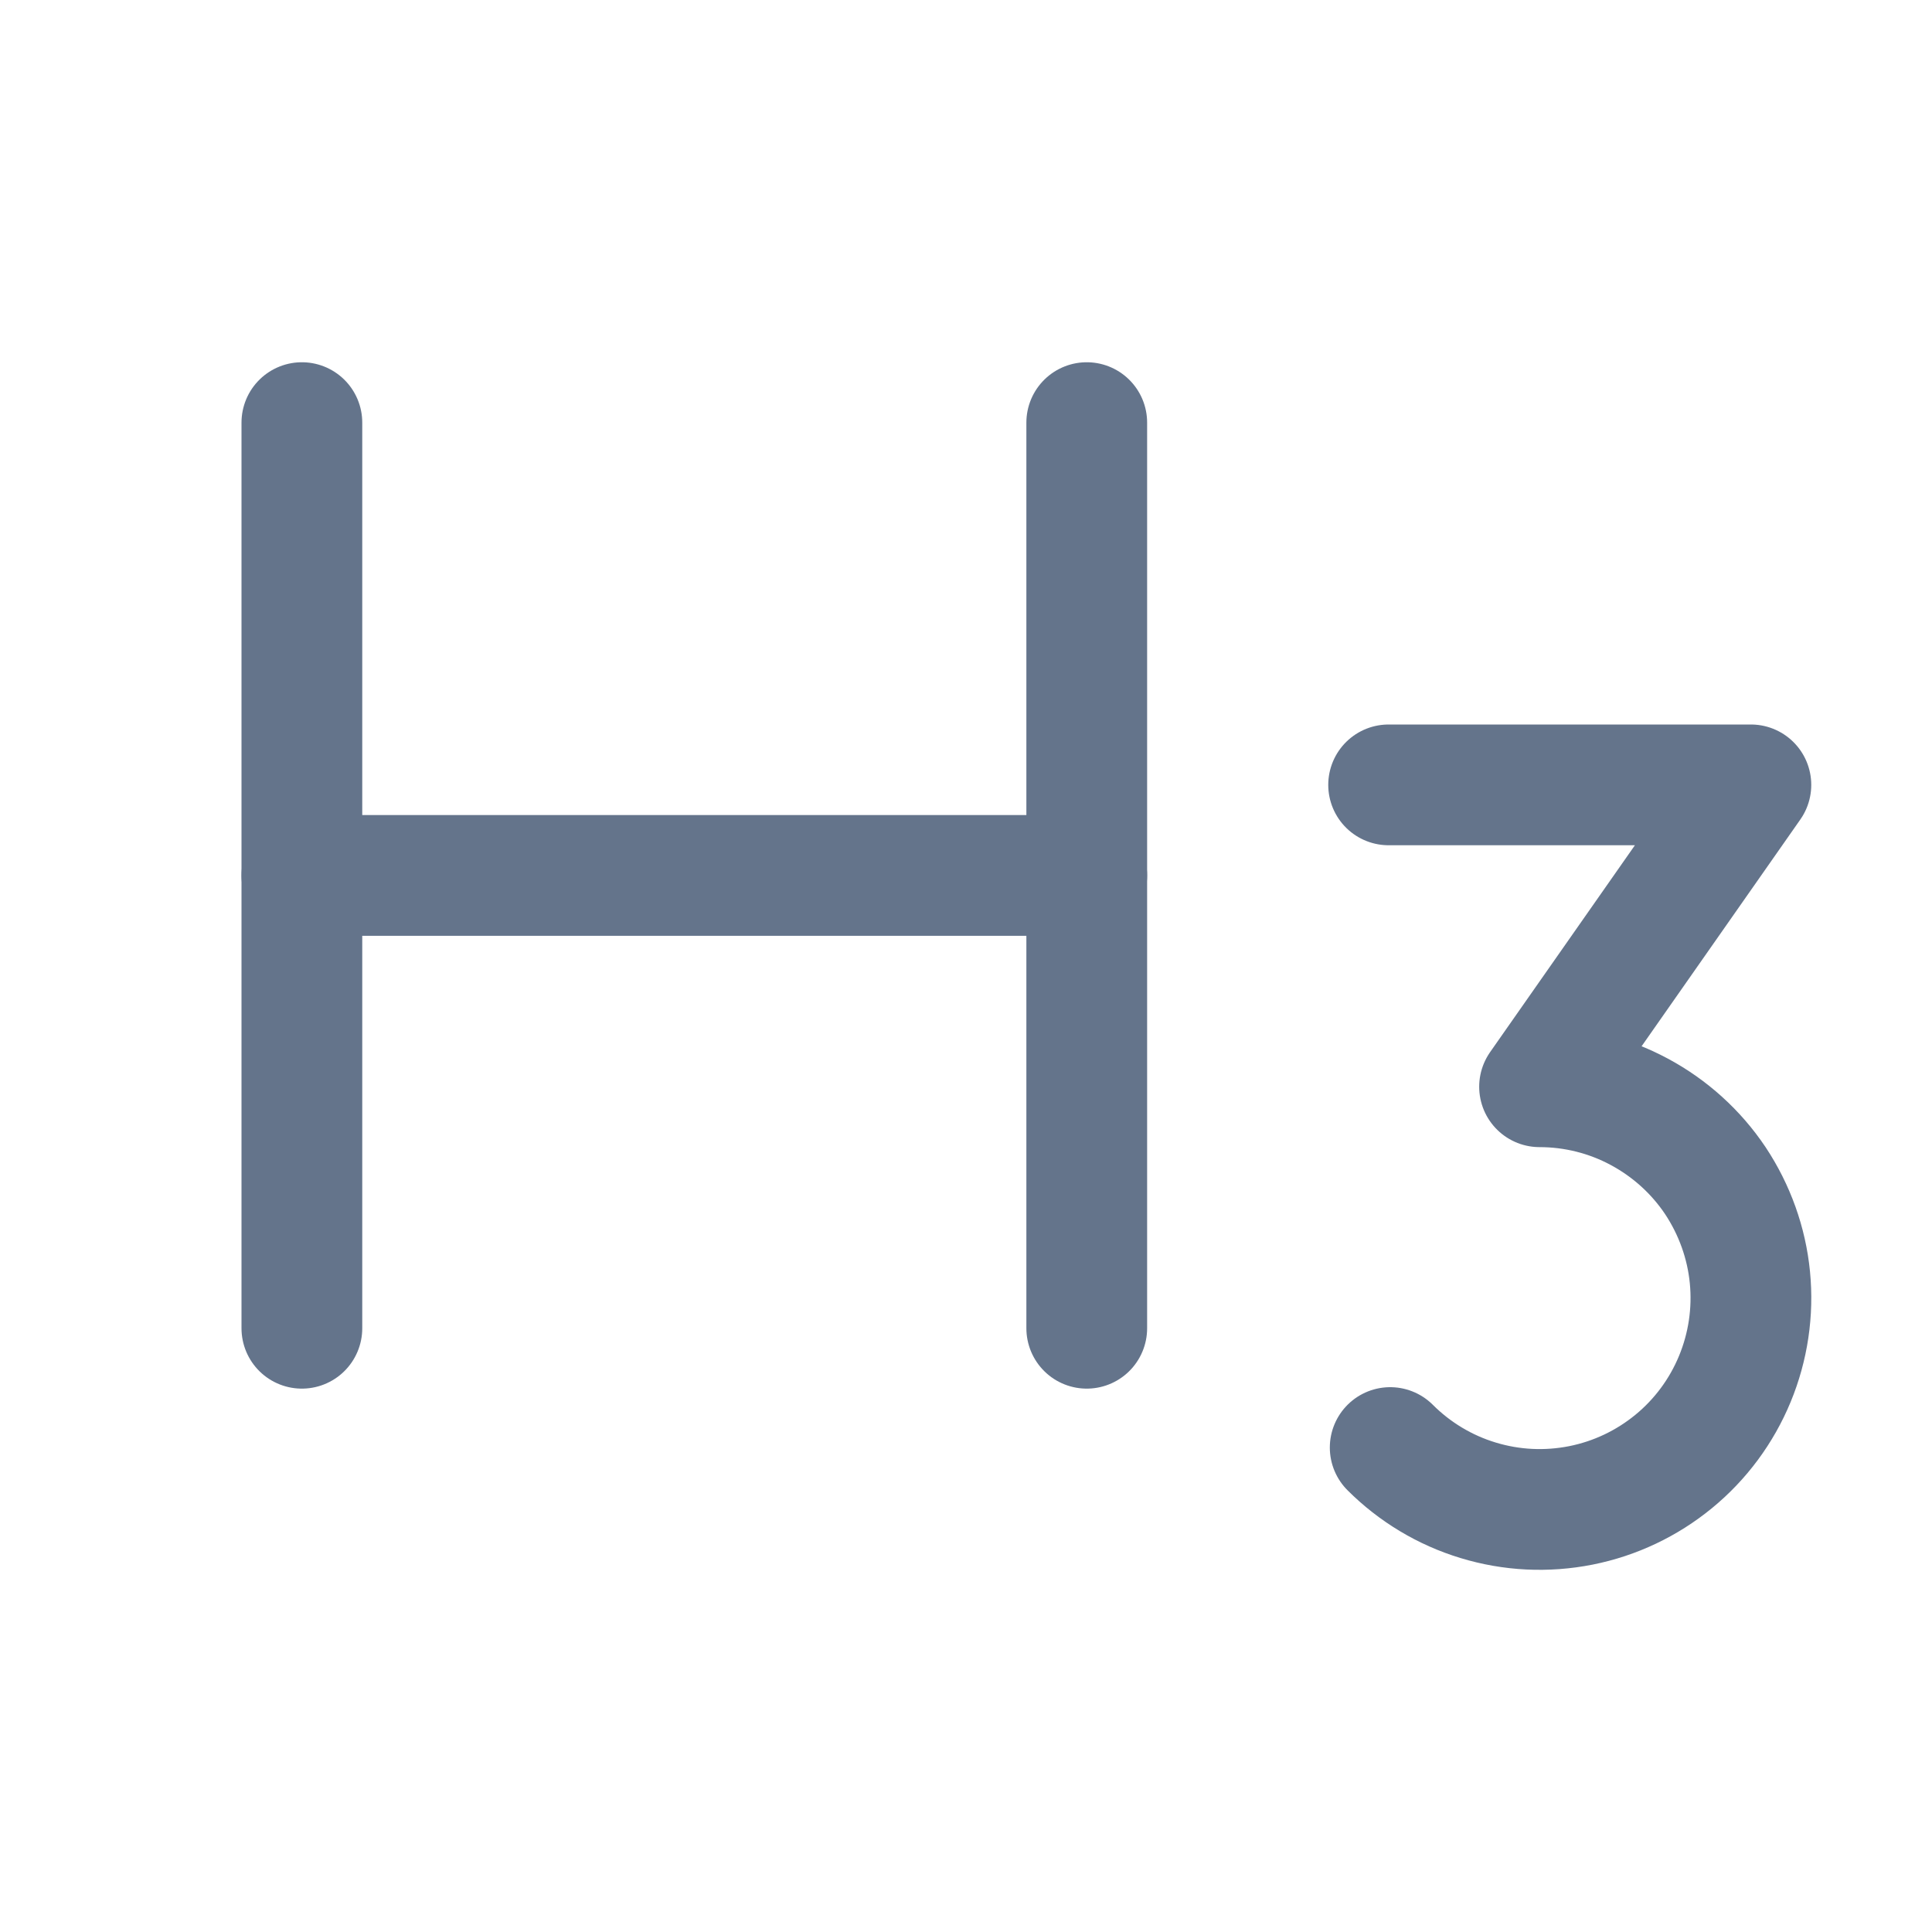 <svg width="16" height="16" viewBox="0 0 16 16" fill="none" xmlns="http://www.w3.org/2000/svg">
<path d="M2.5 3.5V11" stroke="#64748B" stroke-linecap="round" stroke-linejoin="round"/>
<path d="M9 7.25H2.5" stroke="#64748B" stroke-linecap="round" stroke-linejoin="round"/>
<path d="M9 3.5V11" stroke="#64748B" stroke-linecap="round" stroke-linejoin="round"/>
<path d="M11.5 6.5H14.5L12.75 9C13.038 9 13.322 9.071 13.575 9.207C13.829 9.343 14.046 9.539 14.206 9.778C14.365 10.018 14.464 10.293 14.492 10.579C14.52 10.865 14.477 11.154 14.367 11.42C14.257 11.686 14.083 11.921 13.861 12.103C13.638 12.286 13.374 12.411 13.092 12.467C12.809 12.523 12.518 12.509 12.242 12.425C11.967 12.342 11.716 12.191 11.513 11.988" stroke="#64748B" stroke-linecap="round" stroke-linejoin="round"/>
</svg>
